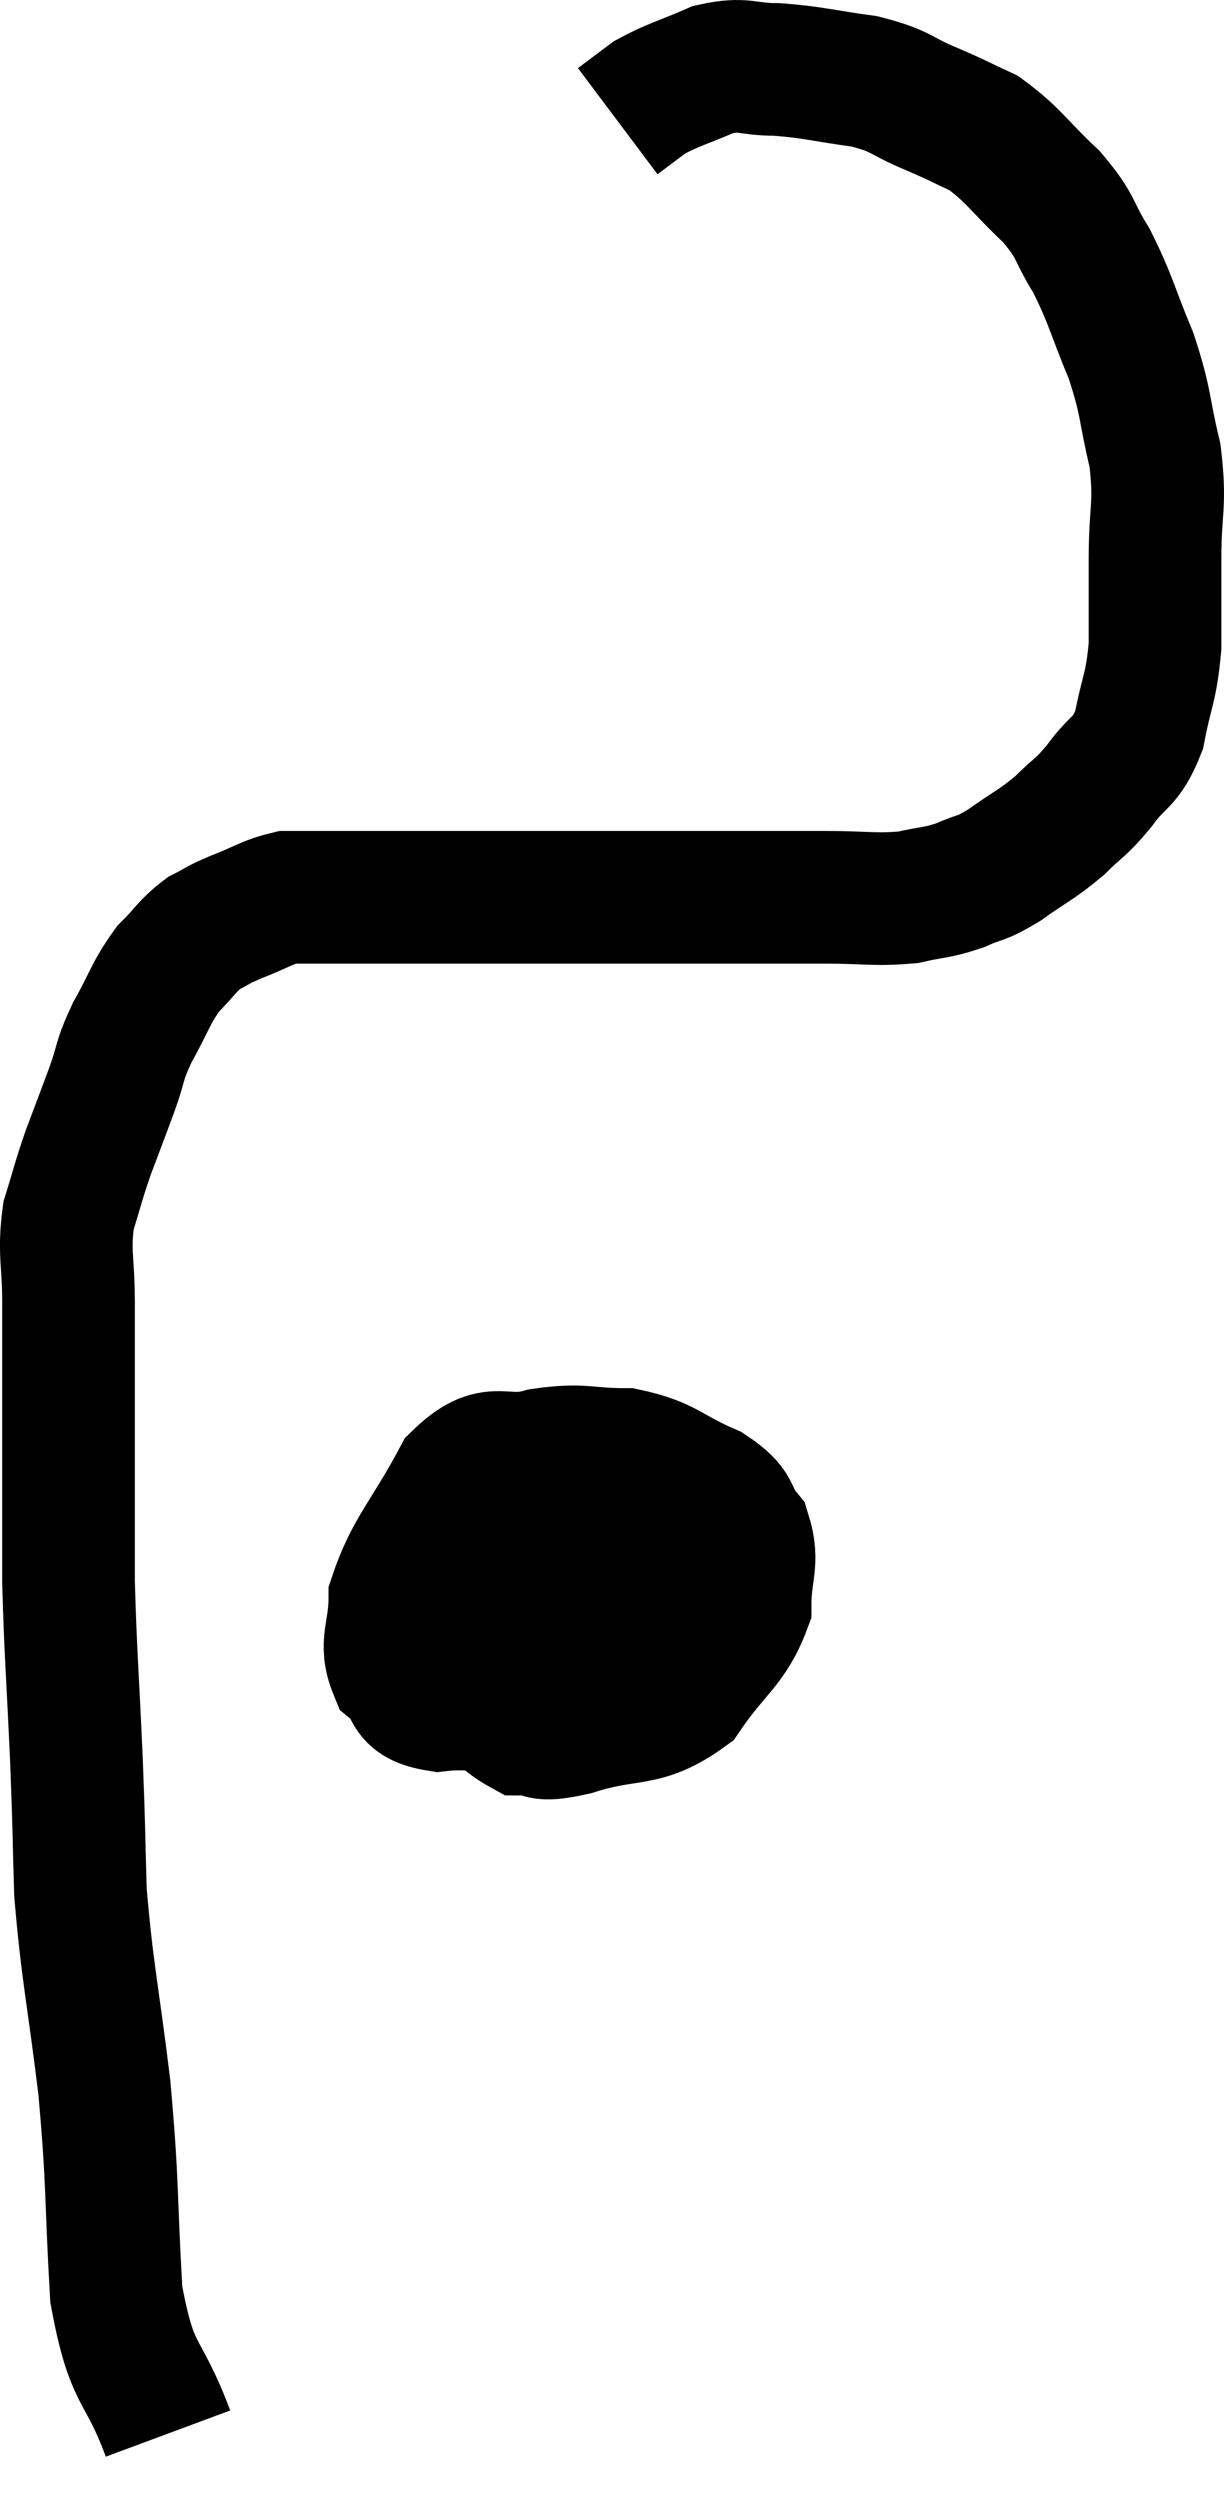 <svg xmlns="http://www.w3.org/2000/svg" viewBox="13.487 8.973 18.453 37.687" width="18.453" height="37.687"><path d="M 16.02 45.66 C 15.63 44.61, 15.48 44.865, 15.24 43.56 C 15.15 42, 15.195 41.955, 15.06 40.44 C 14.88 38.97, 14.805 38.73, 14.7 37.5 C 14.67 36.51, 14.685 36.69, 14.64 35.52 C 14.58 34.17, 14.55 33.9, 14.52 32.82 C 14.52 32.01, 14.52 31.89, 14.52 31.2 C 14.52 30.63, 14.52 30.705, 14.52 30.06 C 14.52 29.34, 14.52 29.31, 14.52 28.62 C 14.52 27.96, 14.445 27.87, 14.52 27.3 C 14.67 26.82, 14.655 26.82, 14.82 26.34 C 15 25.86, 15.015 25.83, 15.18 25.38 C 15.33 24.96, 15.27 24.99, 15.48 24.54 C 15.75 24.06, 15.75 23.955, 16.02 23.58 C 16.29 23.31, 16.305 23.235, 16.56 23.04 C 16.8 22.92, 16.725 22.935, 17.04 22.8 C 17.43 22.65, 17.505 22.575, 17.82 22.5 C 18.06 22.5, 17.91 22.5, 18.3 22.5 C 18.84 22.5, 18.795 22.5, 19.38 22.5 C 20.01 22.5, 20.07 22.5, 20.64 22.5 C 21.15 22.5, 21.165 22.5, 21.66 22.5 C 22.14 22.5, 22.185 22.5, 22.62 22.5 C 23.01 22.5, 22.935 22.5, 23.4 22.5 C 23.94 22.5, 23.85 22.5, 24.48 22.5 C 25.2 22.5, 25.245 22.5, 25.92 22.5 C 26.55 22.5, 26.67 22.545, 27.18 22.5 C 27.57 22.41, 27.6 22.44, 27.96 22.32 C 28.29 22.17, 28.245 22.245, 28.62 22.02 C 29.04 21.72, 29.1 21.72, 29.46 21.42 C 29.76 21.12, 29.76 21.18, 30.06 20.82 C 30.36 20.4, 30.45 20.505, 30.66 19.98 C 30.78 19.35, 30.84 19.365, 30.9 18.72 C 30.9 18.06, 30.9 18.12, 30.9 17.4 C 30.9 16.62, 30.99 16.605, 30.9 15.84 C 30.72 15.09, 30.78 15.075, 30.54 14.34 C 30.24 13.62, 30.24 13.5, 29.94 12.9 C 29.64 12.42, 29.745 12.42, 29.34 11.94 C 28.83 11.46, 28.77 11.31, 28.32 10.98 C 27.93 10.8, 27.99 10.815, 27.54 10.62 C 27.03 10.41, 27.105 10.35, 26.52 10.2 C 25.86 10.11, 25.77 10.065, 25.2 10.02 C 24.72 10.02, 24.72 9.915, 24.24 10.02 C 23.76 10.23, 23.64 10.245, 23.28 10.44 C 23.04 10.62, 22.92 10.71, 22.8 10.8 C 22.8 10.8, 22.8 10.8, 22.8 10.8 L 22.8 10.8" fill="none" stroke="black" stroke-width="2"></path><path d="M 21.72 31.02 C 21.3 31.26, 21.255 31.05, 20.88 31.5 C 20.55 32.16, 20.34 32.175, 20.22 32.82 C 20.31 33.45, 20.115 33.525, 20.4 34.08 C 20.88 34.56, 20.925 34.8, 21.36 35.04 C 21.75 35.04, 21.525 35.175, 22.14 35.04 C 22.98 34.77, 23.175 34.965, 23.82 34.5 C 24.27 33.84, 24.495 33.78, 24.72 33.18 C 24.72 32.64, 24.855 32.535, 24.72 32.1 C 24.45 31.77, 24.63 31.74, 24.18 31.44 C 23.55 31.17, 23.55 31.035, 22.92 30.9 C 22.29 30.9, 22.29 30.81, 21.66 30.9 C 21.03 31.08, 20.955 30.72, 20.4 31.26 C 19.92 32.16, 19.68 32.34, 19.44 33.06 C 19.44 33.6, 19.275 33.735, 19.44 34.14 C 19.77 34.41, 19.545 34.59, 20.1 34.68 C 20.88 34.59, 20.94 34.875, 21.66 34.5 C 22.32 33.84, 22.65 33.765, 22.98 33.18 C 22.98 32.67, 22.995 32.58, 22.98 32.16 C 22.95 31.83, 23.25 31.77, 22.92 31.5 C 22.29 31.29, 22.125 30.93, 21.66 31.08 C 21.36 31.59, 21.225 31.455, 21.06 32.1 C 21.03 32.88, 20.835 33.105, 21 33.66 C 21.36 33.99, 21.3 34.155, 21.72 34.32 C 22.2 34.32, 22.32 34.545, 22.68 34.32 C 22.92 33.87, 23.01 33.795, 23.16 33.42 C 23.22 33.12, 23.25 32.985, 23.28 32.82 C 23.28 32.79, 23.445 32.79, 23.28 32.76 C 22.95 32.73, 22.86 32.715, 22.62 32.7 L 22.32 32.7" fill="none" stroke="black" stroke-width="2"></path></svg>